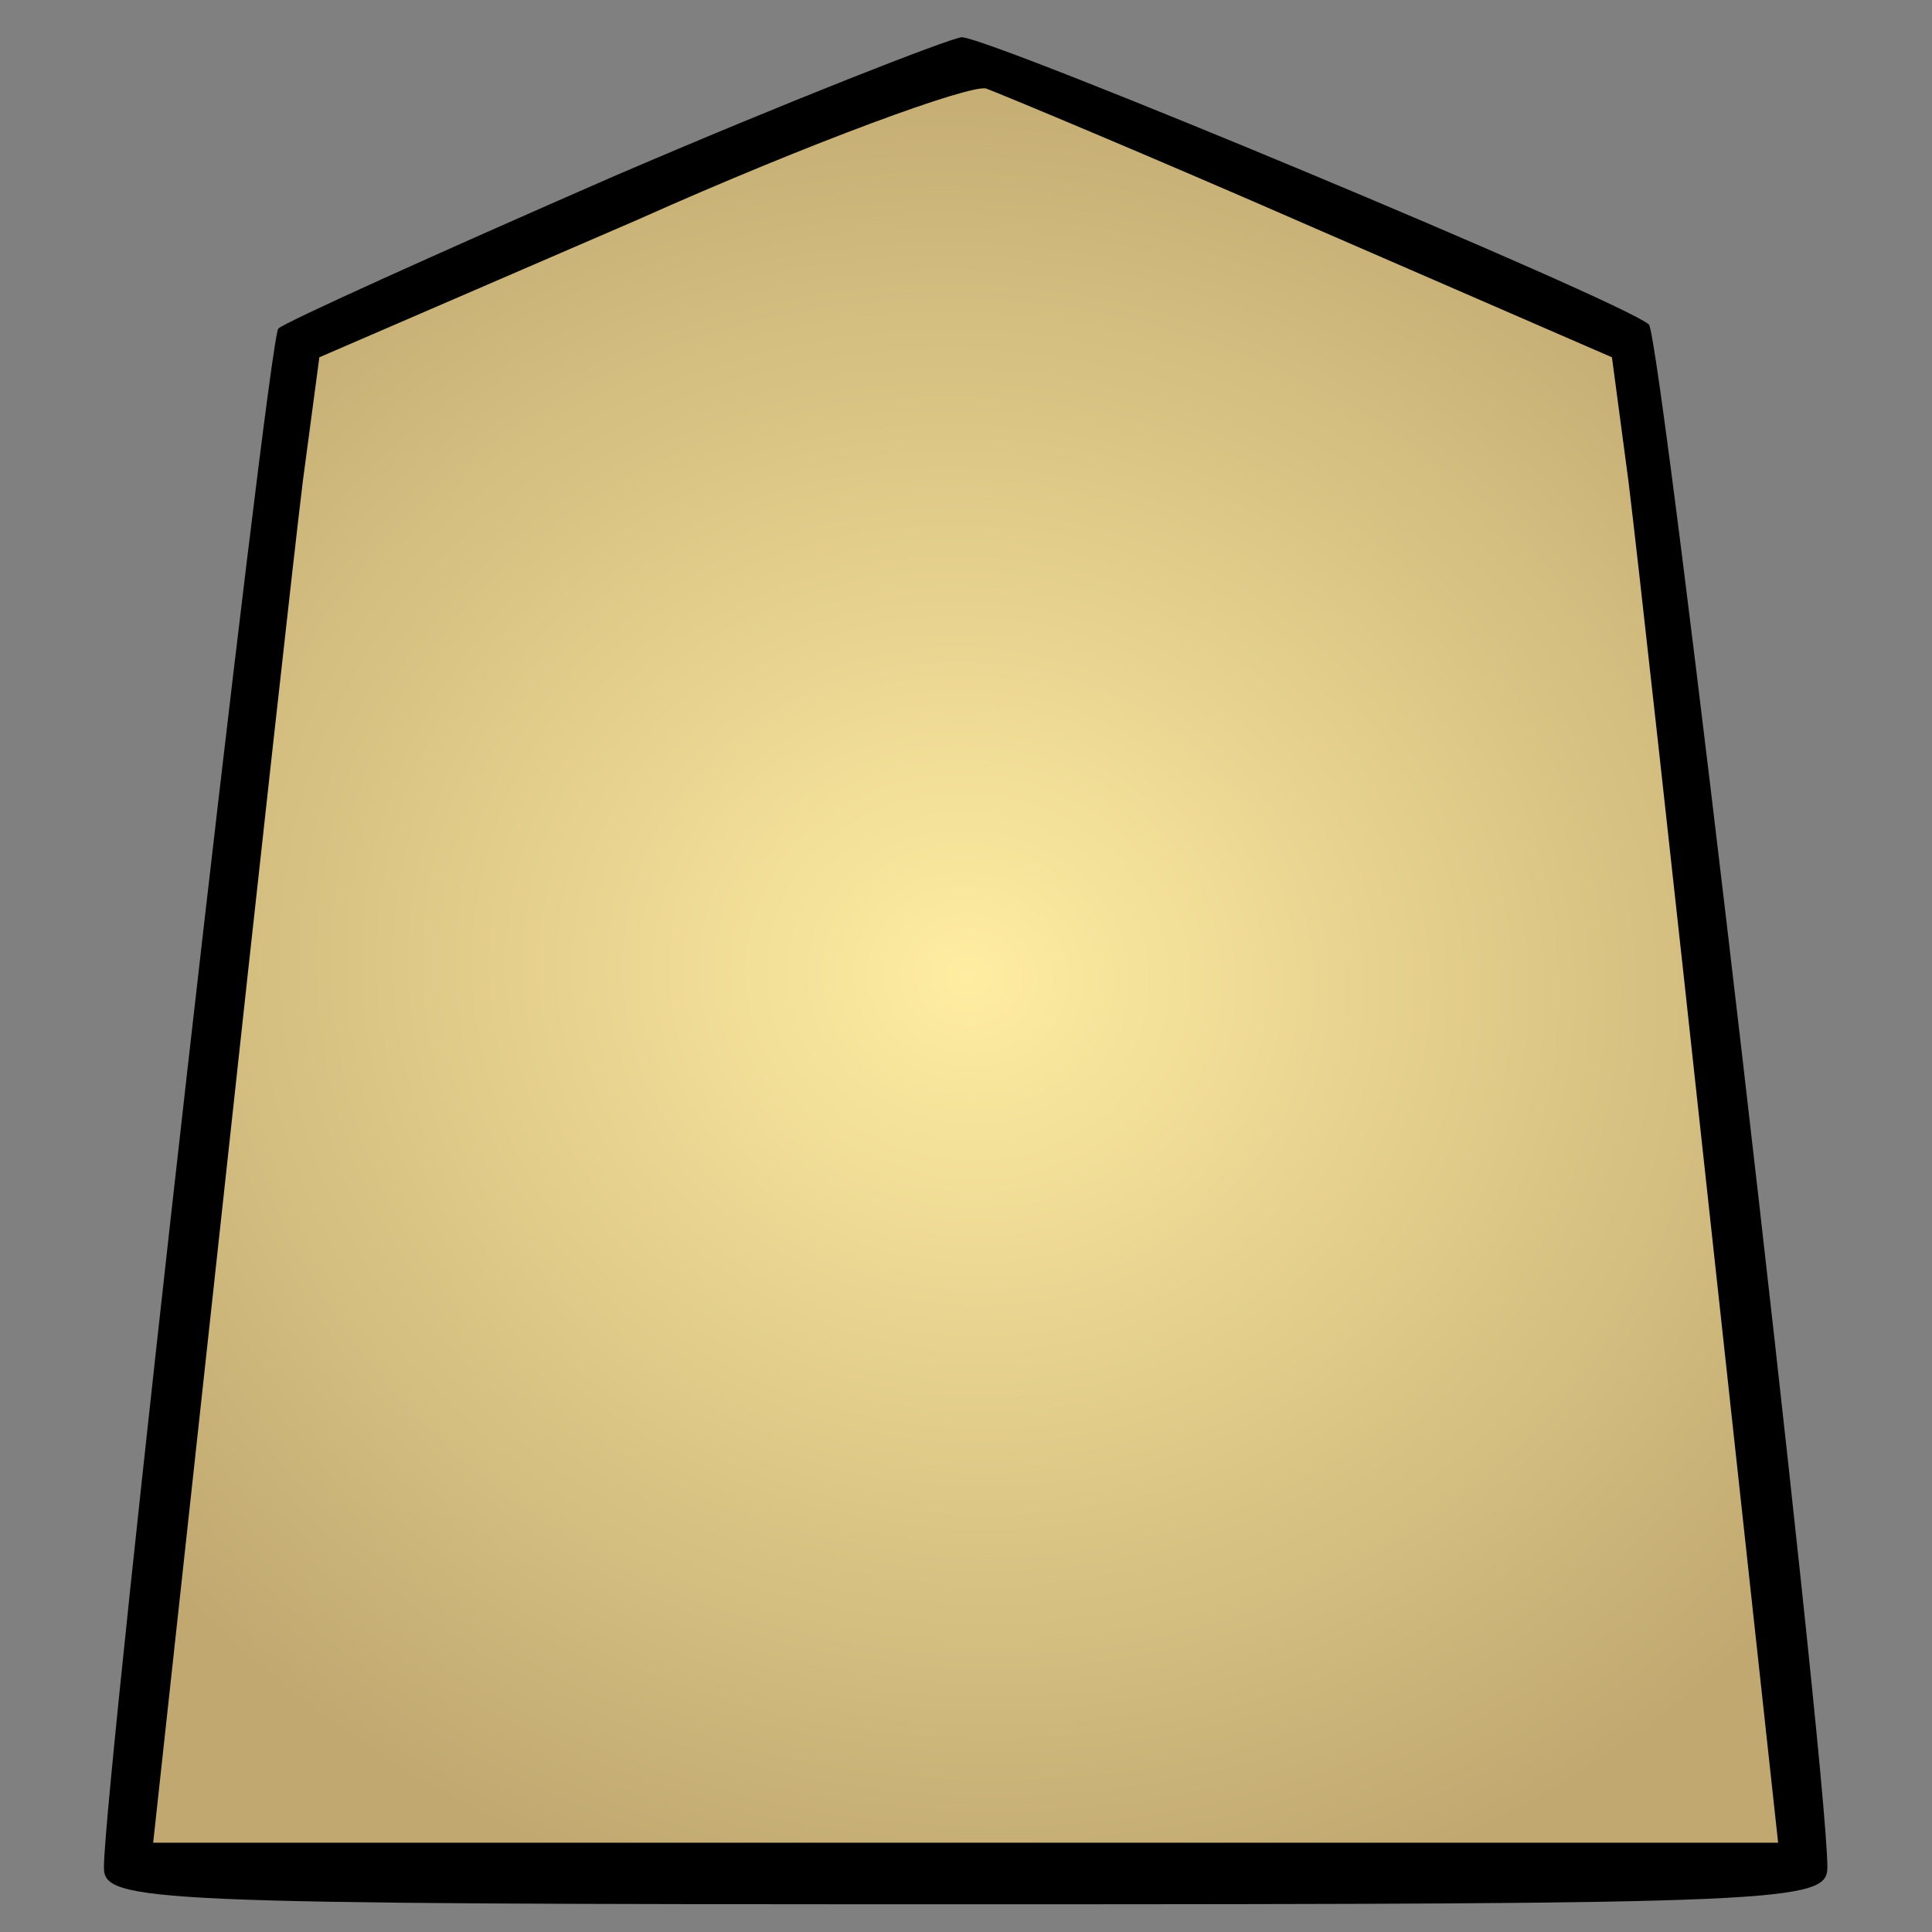 <?xml version="1.0" encoding="UTF-8" standalone="no"?>
<svg
   xmlns:dc="http://purl.org/dc/elements/1.1/"
   xmlns:cc="http://creativecommons.org/ns#"
   xmlns:rdf="http://www.w3.org/1999/02/22-rdf-syntax-ns#"
   xmlns:svg="http://www.w3.org/2000/svg"
   xmlns="http://www.w3.org/2000/svg"
   xmlns:xlink="http://www.w3.org/1999/xlink"
   xmlns:sodipodi="http://sodipodi.sourceforge.net/DTD/sodipodi-0.dtd"
   xmlns:inkscape="http://www.inkscape.org/namespaces/inkscape"
   version="1.0"
   width="468pt"
   height="468pt"
   viewBox="0 0 468 468"
   preserveAspectRatio="xMidYMid meet"
   id="svg1447"
   sodipodi:version="0.32"
   inkscape:version="0.46"
   sodipodi:docbase="/nfs/home/monge/kboard/data/themes/Pieces/ShogiSVG"
   sodipodi:docname="nude_tile.svg"
   inkscape:output_extension="org.inkscape.output.svg.inkscape">
  <rect x="0" y="0" width="468" height="468" fill="#808080" stroke="none"/>
  <defs
     id="defs1464">
    <linearGradient
       id="linearGradient3163">
      <stop
         style="stop-color:#ffeda2;stop-opacity:1;"
         offset="0"
         id="stop3165" />
      <stop
         style="stop-color:#c0a870;stop-opacity:1;"
         offset="1"
         id="stop3167" />
    </linearGradient>
    <inkscape:perspective
       sodipodi:type="inkscape:persp3d"
       inkscape:vp_x="0 : 292.5 : 1"
       inkscape:vp_y="0 : 1000 : 0"
       inkscape:vp_z="585 : 292.5 : 1"
       inkscape:persp3d-origin="292.5 : 195 : 1"
       id="perspective2389" />
    <radialGradient
       inkscape:collect="always"
       xlink:href="#linearGradient3163"
       id="radialGradient3169"
       cx="292.229"
       cy="292.508"
       fx="292.229"
       fy="292.508"
       r="245.59"
       gradientTransform="matrix(1.034,0.161,-0.146,0.938,-24.929,-84.86)"
       gradientUnits="userSpaceOnUse" />
  </defs>
  <sodipodi:namedview
     inkscape:window-height="898"
     inkscape:window-width="1280"
     inkscape:pageshadow="2"
     inkscape:pageopacity="0.0"
     borderopacity="1.0"
     bordercolor="#666666"
     pagecolor="#ffffff"
     id="base"
     inkscape:zoom="0.9041297"
     inkscape:cx="415.28328"
     inkscape:cy="297.17742"
     inkscape:window-x="-3"
     inkscape:window-y="33"
     inkscape:current-layer="svg1447"
     showgrid="false" />
  <g
     id="g3173">
    <path
       id="path2391"
       d="M 32.505,452.684 C 32.782,451.05 36.096,421.115 39.87,386.163 C 49.634,295.737 70.195,110.845 72.053,96.76 L 73.622,84.873 L 78.006,82.773 C 86.313,78.795 181.341,37.939 195.462,32.274 C 214.505,24.636 234.916,17.666 238.242,17.666 C 241.706,17.666 267.372,28.468 371.618,73.8 L 395.805,84.318 L 397.375,94.653 C 399.366,107.75 437.334,449.943 437.334,454.786 C 437.334,455.334 362.337,455.656 234.668,455.656 L 32.002,455.656 L 32.505,452.684 z"
       style="opacity:1;fill:url(#radialGradient3169);fill-opacity:1;stroke:none;stroke-width:0.2;stroke-miterlimit:4;stroke-dasharray:none;stroke-opacity:1" />
    <g
       style="fill:#000000;stroke:none"
       id="g1451"
       transform="matrix(0.497,0,0,-0.497,-14.585,481.167)">
      <path
         id="path1453"
         d="M 328,882 C 241,844 168,811 165,808 C 160,803 80,98 80,58 C 80,41 99,40 500,40 C 901,40 920,41 920,58 C 920,109 839,805 833,810 C 819,822 512,950 498,950 C 491,949 414,919 328,882 z M 670,857 L 815,794 L 823,734 C 827,702 845,539 863,373 L 896,70 L 500,70 L 104,70 L 137,373 C 155,539 173,702 177,734 L 185,794 L 340,861 C 425,899 502,927 510,925 C 518,922 590,892 670,857 z " />
    </g>
  </g>
</svg>
